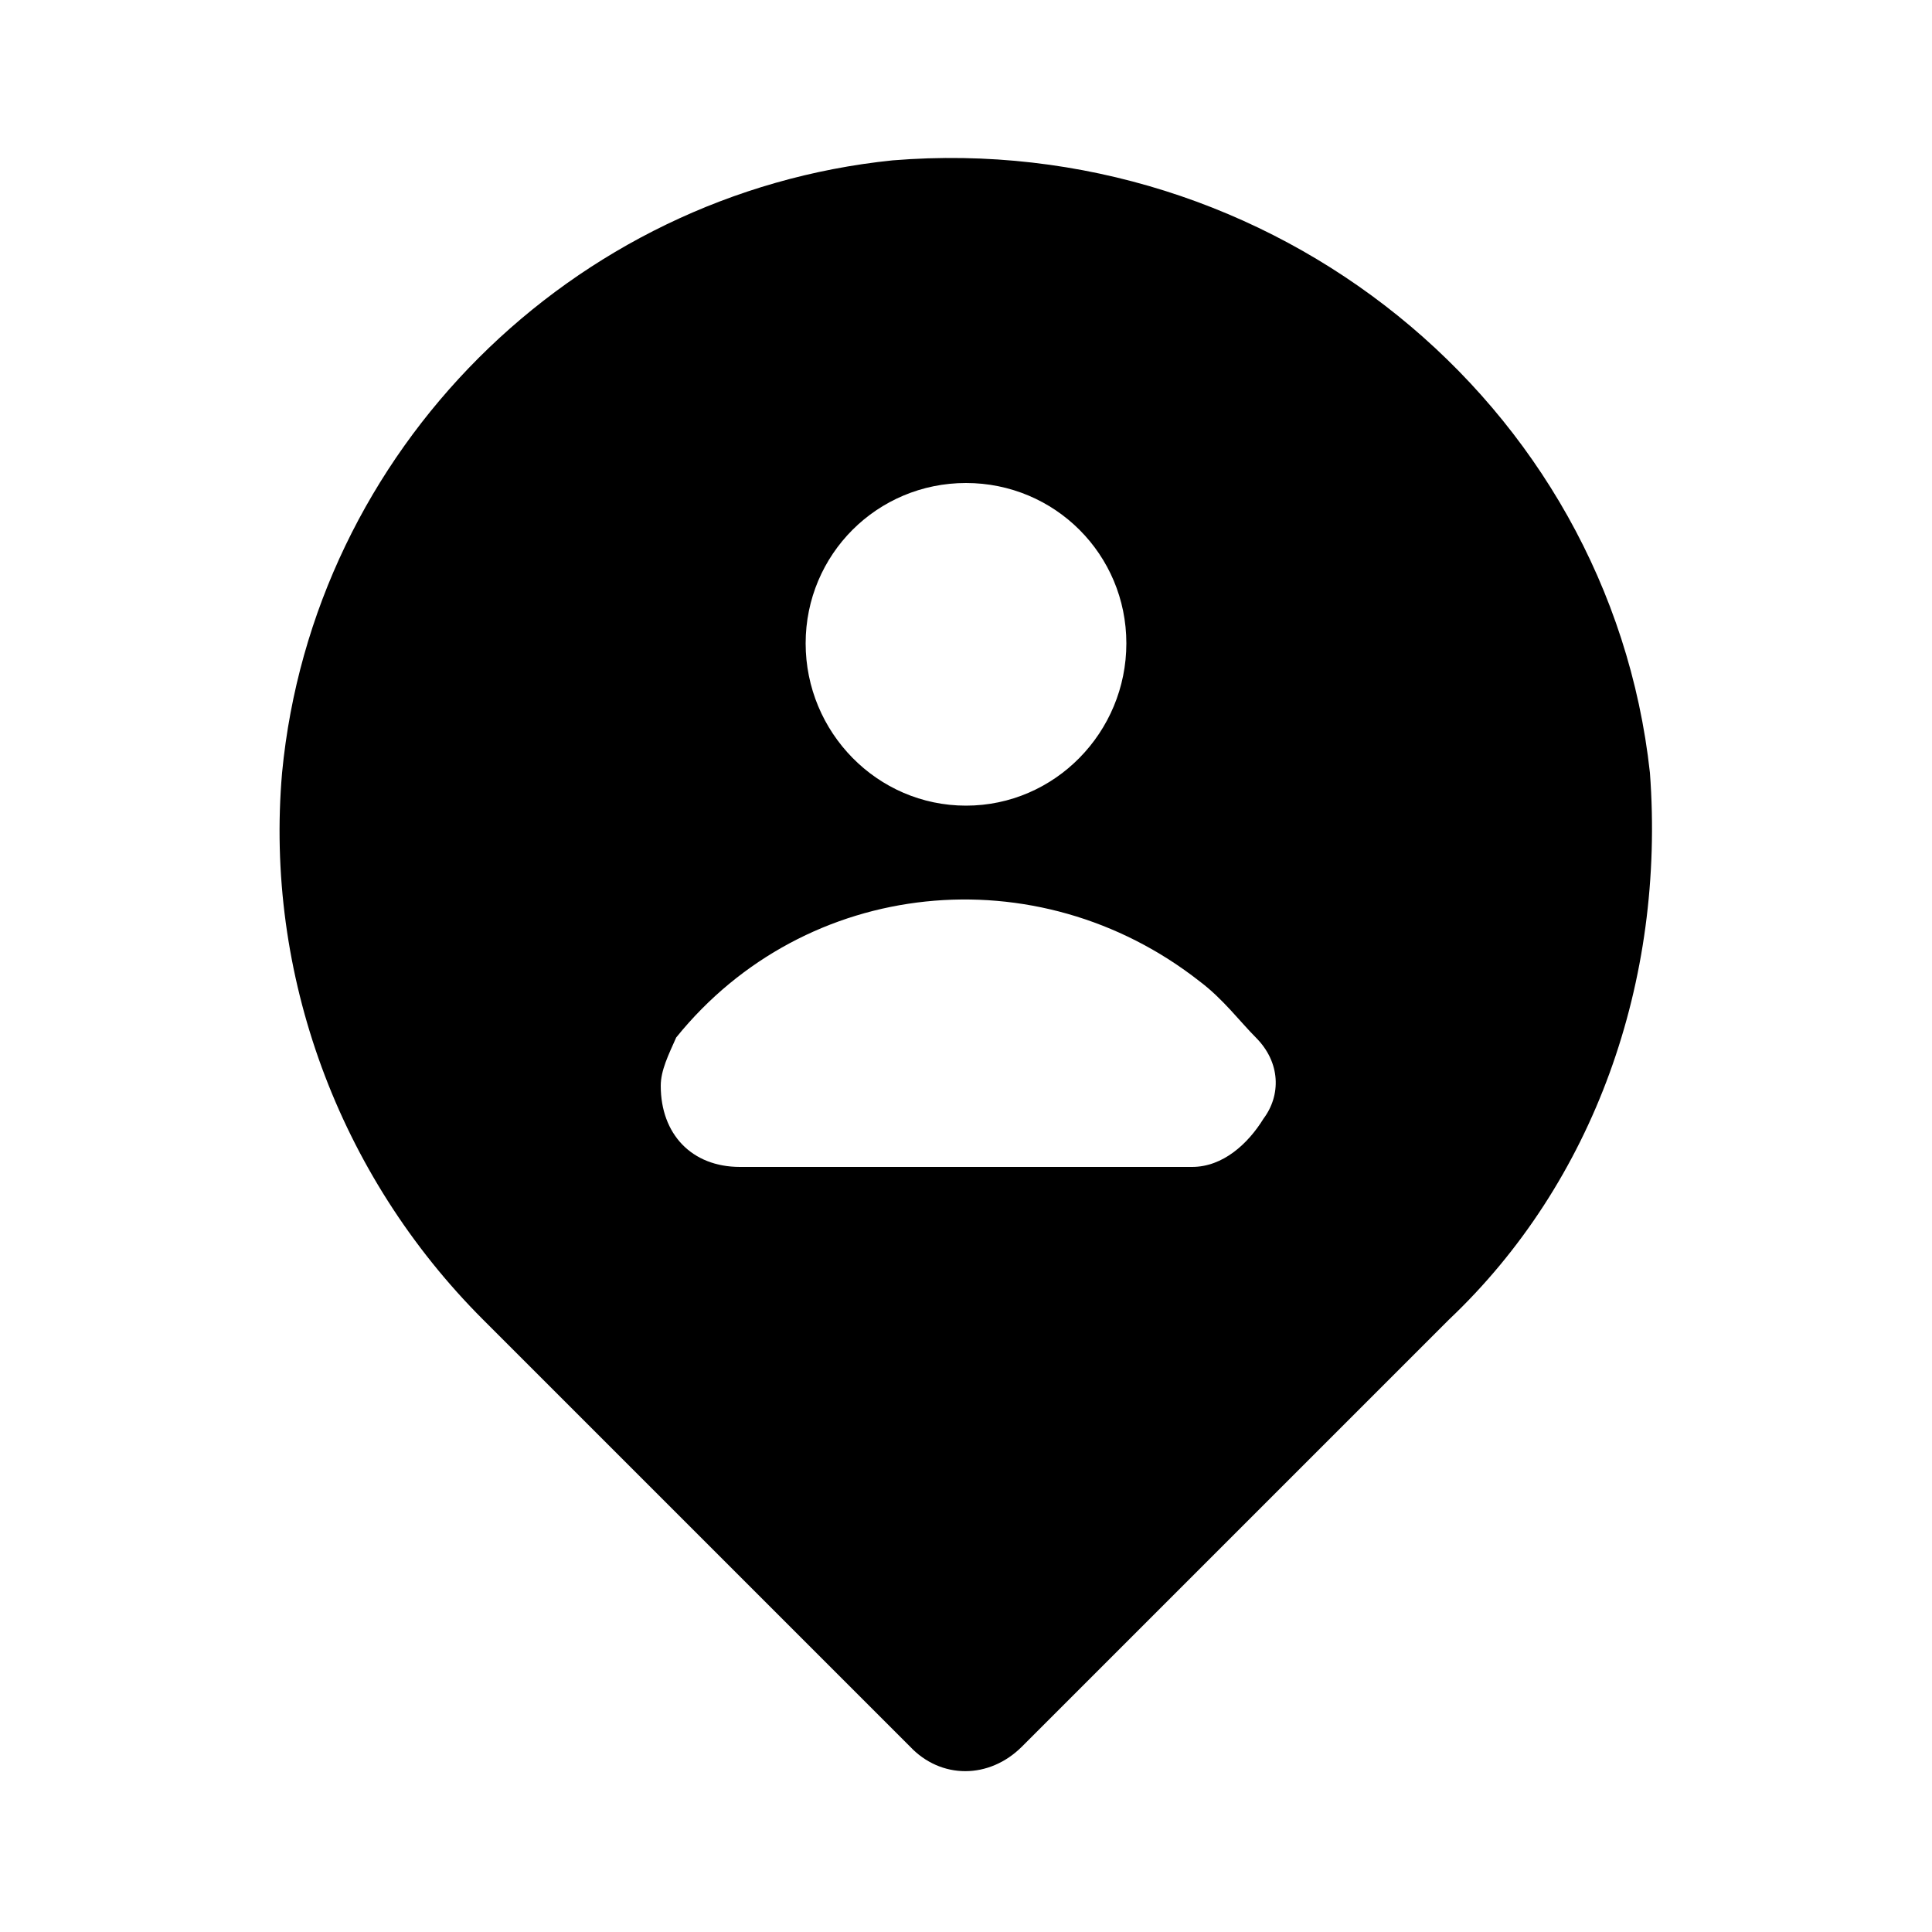 <svg xmlns="http://www.w3.org/2000/svg" width="24" height="24" viewBox="0 0 24 24">
    <path d="M20.496 9.6c-0.504-4.608-4.704-7.992-9.408-7.608-3.984 0.408-7.2 3.6-7.584 7.608-0.216 2.496 0.696 4.992 2.496 6.792l5.304 5.304c0.384 0.408 0.984 0.408 1.392 0l5.304-5.304c1.8-1.704 2.688-4.2 2.496-6.792zM12 6c1.104 0 1.992 0.888 1.992 1.992s-0.888 2.016-1.992 2.016-1.992-0.912-1.992-2.016c0-1.104 0.888-1.992 1.992-1.992zM15.696 13.896v0c-0.192 0.312-0.504 0.6-0.888 0.6h-5.616c-0.6 0-0.984-0.408-0.984-1.008 0-0.192 0.096-0.384 0.192-0.6 1.608-1.992 4.488-2.28 6.504-0.696 0.288 0.216 0.504 0.504 0.696 0.696 0.312 0.312 0.312 0.72 0.096 1.008z"></path>
</svg>
